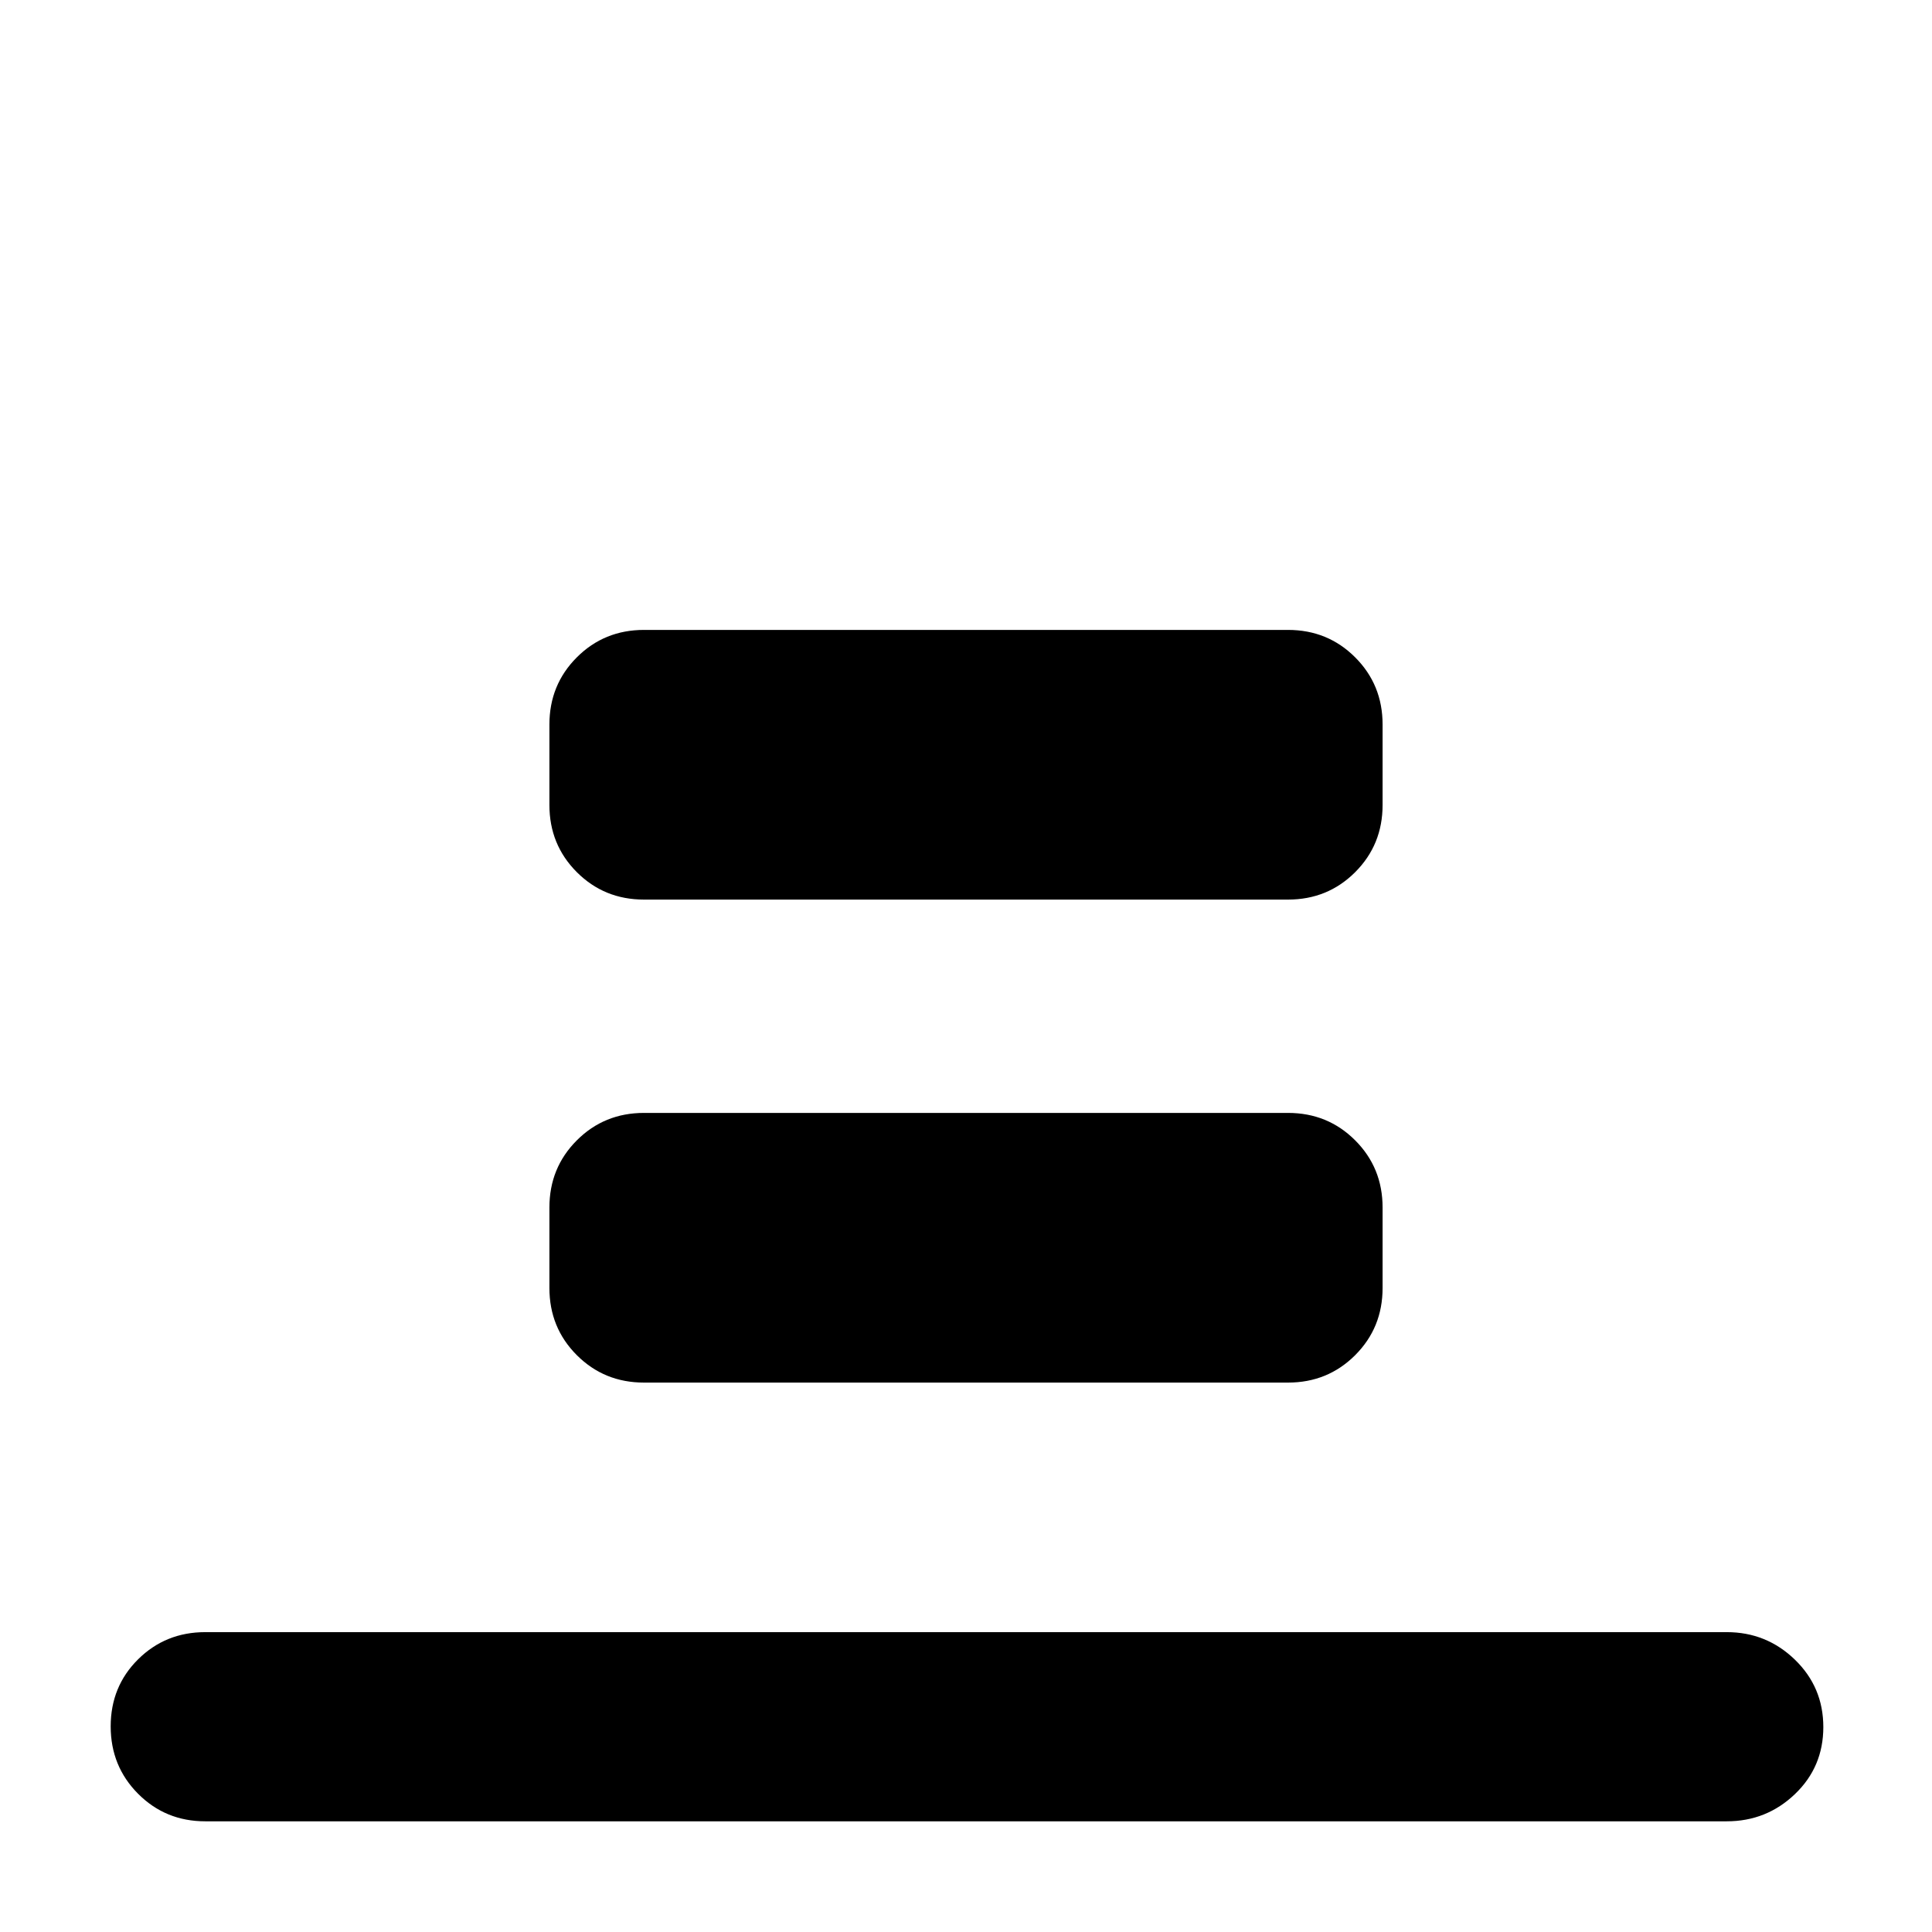 <svg xmlns="http://www.w3.org/2000/svg" width="48" height="48" viewBox="0 96 960 960"><path d="M102 1001q-19.75 0-33.375-13.675Q55 973.649 55 953.825 55 934 68.625 920.5 82.25 907 102 907h756q19.75 0 33.875 13.675Q906 934.351 906 954.175 906 974 891.875 987.5 877.75 1001 858 1001H102Zm218-458q-19.75 0-33.375-13.625T273 496v-40q0-19.75 13.625-33.375T320 409h320q19.75 0 33.375 13.625T687 456v40q0 19.75-13.625 33.375T640 543H320Zm0 240q-19.75 0-33.375-13.625T273 736v-40q0-19.75 13.625-33.375T320 649h320q19.75 0 33.375 13.625T687 696v40q0 19.75-13.625 33.375T640 783H320Z"/></svg>